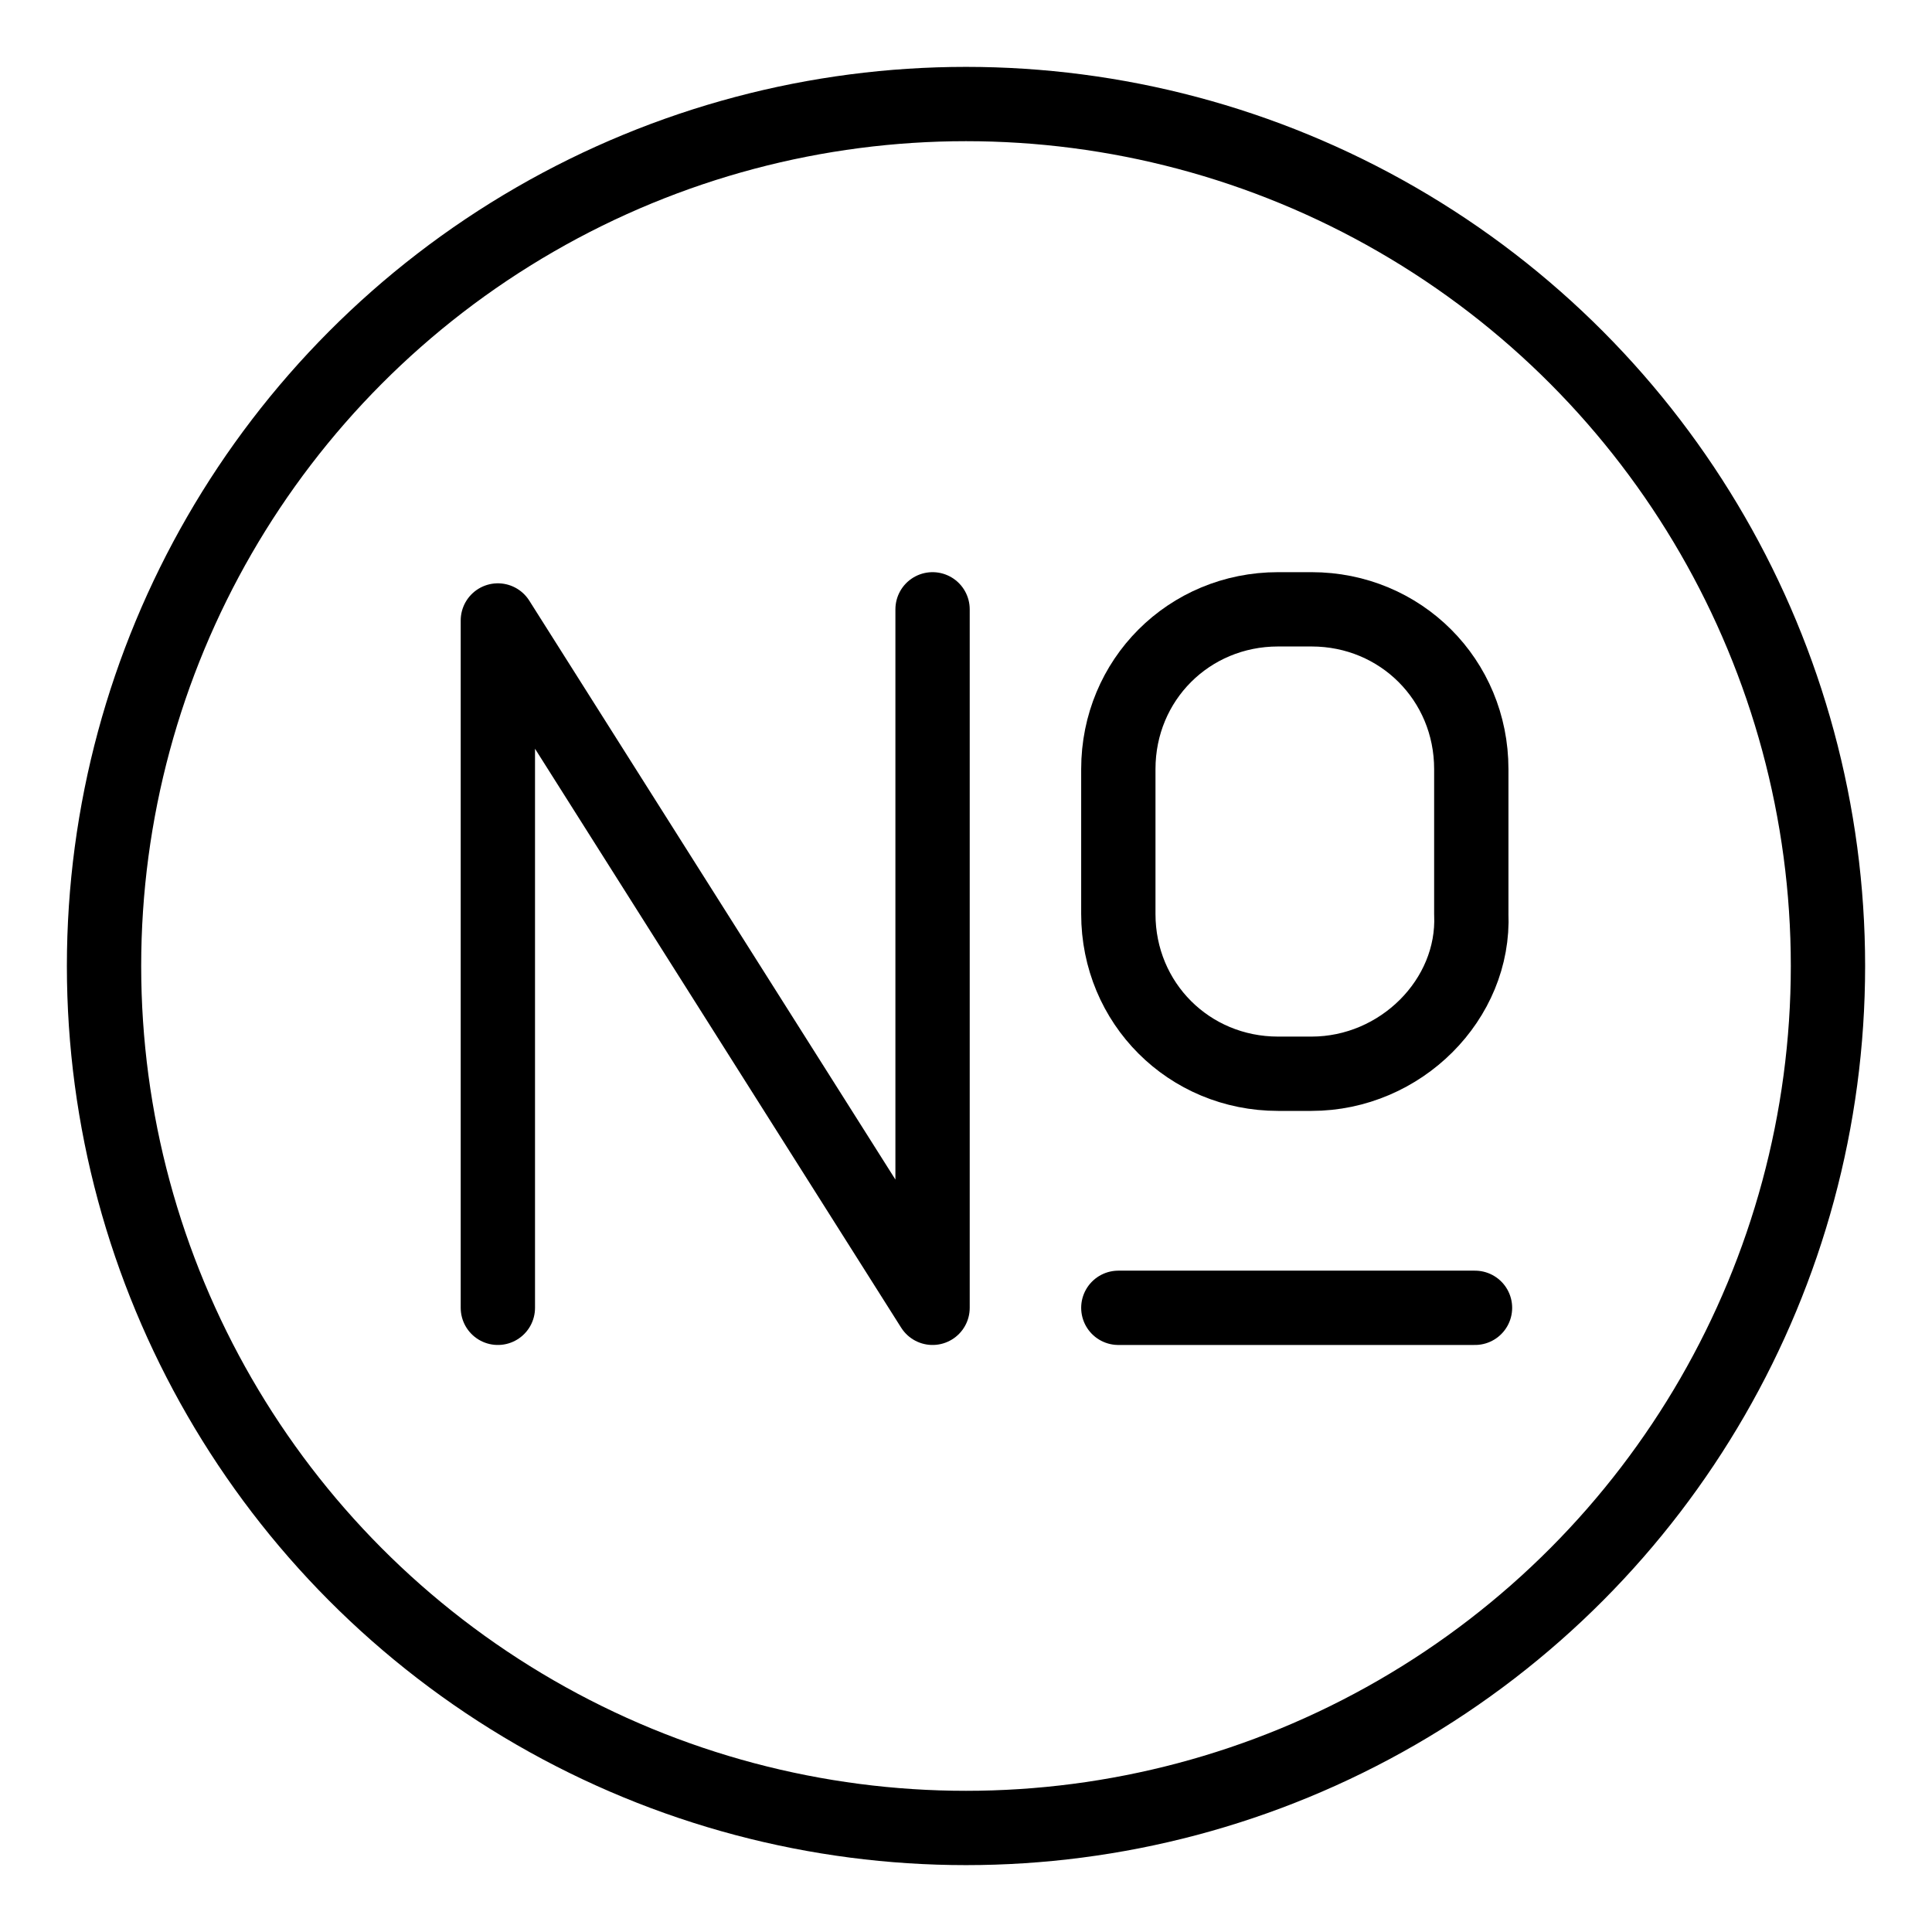 <?xml version="1.0" encoding="utf-8"?>
<!-- Generator: Adobe Illustrator 21.1.0, SVG Export Plug-In . SVG Version: 6.00 Build 0)  -->
<svg version="1.1" id="Слой_14" xmlns="http://www.w3.org/2000/svg" xmlns:xlink="http://www.w3.org/1999/xlink" x="0px"
	 y="0px" viewBox="0 0 52 52" style="enable-background:new 0 0 52 52;" xml:space="preserve">
<style type="text/css">
	.st0{fill:none;stroke:#000000;stroke-width:2;stroke-linecap:round;stroke-linejoin:round;}
</style>
<title>Nomer</title>
<circle class="st0" cx="26" cy="26" r="23.2"/>
<polyline class="st0" points="25.1,16.4 25.1,35.2 13.4,16.7 13.4,35.2 "/>
<path class="st0" d="M35.3,28.9h-0.9c-2.4,0-4.3-1.9-4.3-4.3v-3.9c0-2.4,1.9-4.3,4.3-4.3h0.9c2.4,0,4.3,1.9,4.3,4.3v3.9
	C39.7,26.9,37.7,28.9,35.3,28.9z"/>
<line class="st0" x1="30.1" y1="35.2" x2="39.7" y2="35.2"/>
</svg>
